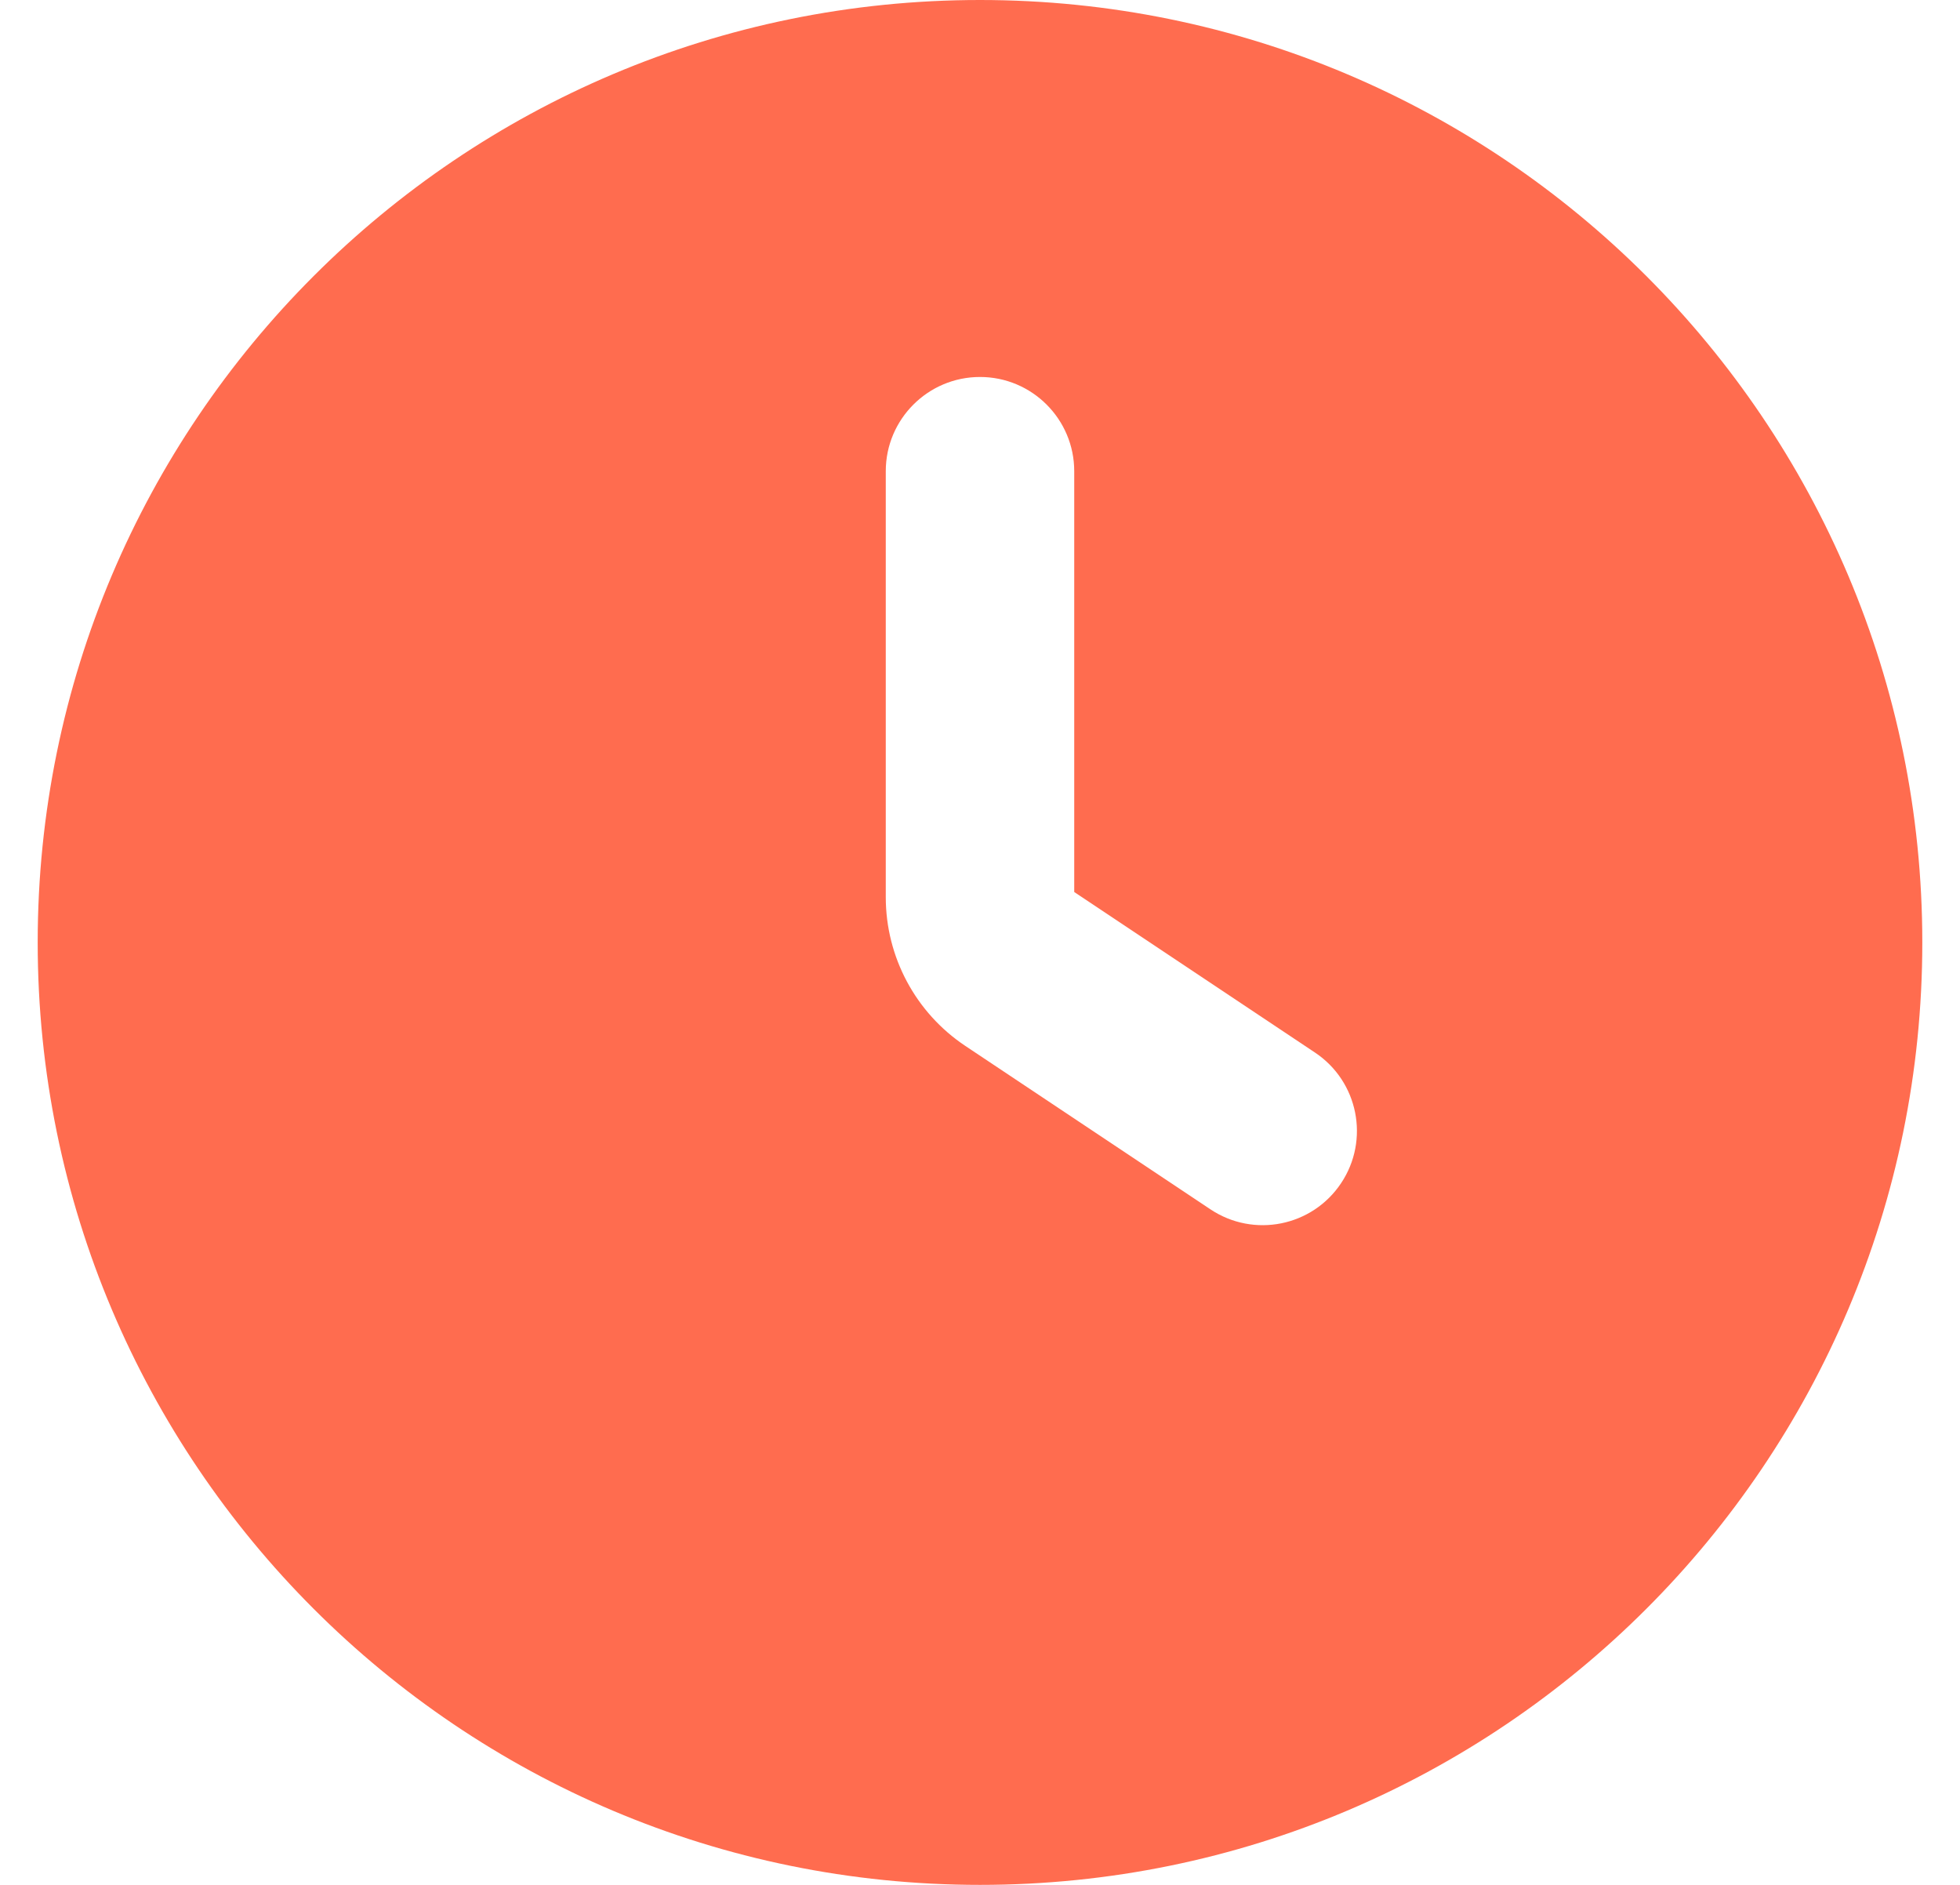 <svg width="26" height="25" viewBox="0 0 26 25" fill="none" xmlns="http://www.w3.org/2000/svg">
<path fill-rule="evenodd" clip-rule="evenodd" d="M0.5 12.5C0.5 5.596 6.096 0 13 0C19.904 0 25.5 5.596 25.5 12.5C25.5 19.404 19.904 25 13 25C6.096 25 0.5 19.404 0.5 12.5ZM17.79 15.693C17.407 16.268 16.631 16.423 16.057 16.04L12.806 13.873C12.146 13.433 11.75 12.693 11.75 11.899V11.875V6.25C11.75 5.56 12.31 5 13 5C13.69 5 14.25 5.56 14.25 6.25V11.831L17.443 13.96C18.018 14.343 18.173 15.119 17.79 15.693Z" fill="#FF6C4F"/>
</svg>
